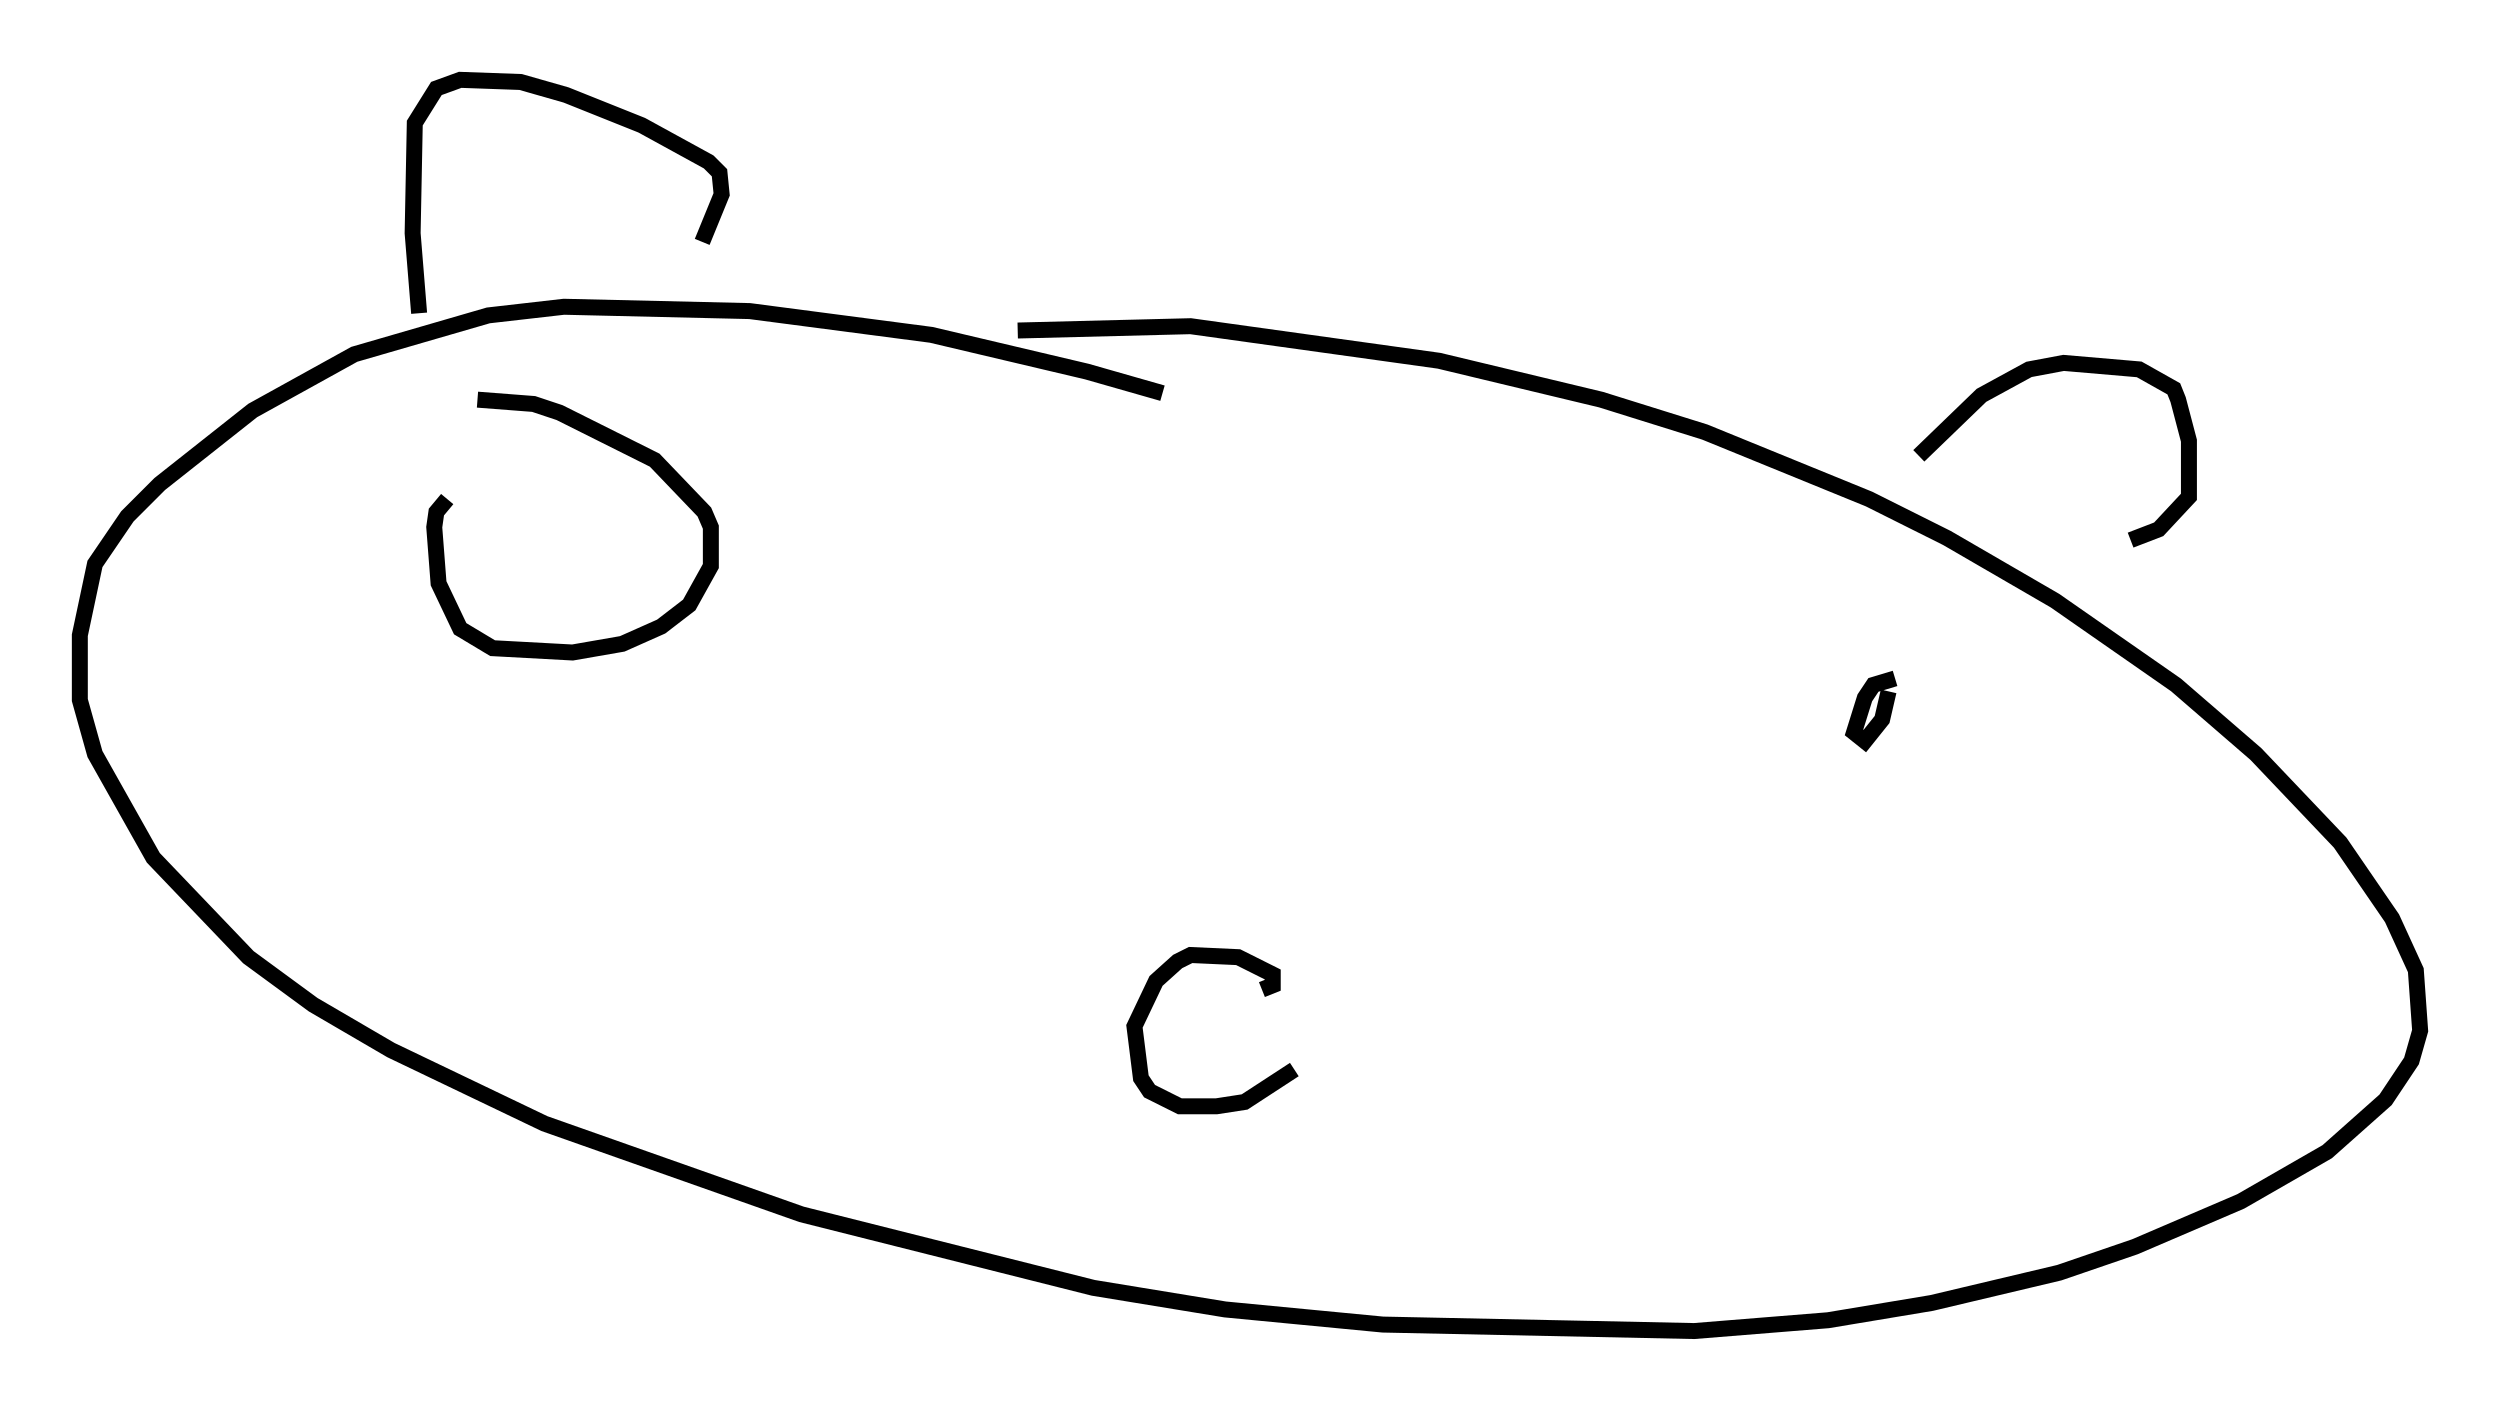 <?xml version="1.0" encoding="utf-8" ?>
<svg baseProfile="full" height="88.348" version="1.1" width="156.548" xmlns="http://www.w3.org/2000/svg" xmlns:ev="http://www.w3.org/2001/xml-events" xmlns:xlink="http://www.w3.org/1999/xlink"><defs /><rect fill="white" height="88.348" width="156.548" x="0" y="0" /><path d="M90.52, 31.116 m-17.726, -6.495 l-4.736, -1.353 -9.743, -2.3 l-11.367, -1.488 -11.637, -0.271 l-4.736, 0.541 -8.39, 2.436 l-6.36, 3.518 -5.819, 4.601 l-2.03, 2.03 -2.03, 2.977 l-0.947, 4.465 0.0, 4.059 l0.947, 3.383 3.654, 6.495 l5.954, 6.225 4.059, 2.977 l4.871, 2.842 9.607, 4.601 l16.103, 5.683 18.268, 4.601 l8.254, 1.353 9.878, 0.947 l19.486, 0.406 8.39, -0.677 l6.495, -1.083 7.984, -1.894 l4.736, -1.624 6.631, -2.842 l5.413, -3.112 3.654, -3.248 l1.624, -2.436 0.541, -1.894 l-0.271, -3.789 -1.488, -3.248 l-3.248, -4.736 -5.277, -5.548 l-5.007, -4.33 -7.578, -5.277 l-6.766, -3.924 -4.871, -2.436 l-10.284, -4.195 -6.495, -2.03 l-10.149, -2.436 -15.561, -2.165 l-10.825, 0.271 m-37.483, -1.083 l-0.406, -5.007 0.135, -6.901 l1.353, -2.165 1.488, -0.541 l3.789, 0.135 2.842, 0.812 l4.736, 1.894 4.195, 2.3 l0.677, 0.677 0.135, 1.353 l-1.218, 2.977 m76.183, 13.396 l3.924, -3.789 2.977, -1.624 l2.165, -0.406 4.736, 0.406 l2.165, 1.218 0.271, 0.677 l0.677, 2.571 0.0, 3.518 l-1.894, 2.03 -1.759, 0.677 m-105.412, -2.571 l-0.677, 0.812 -0.135, 0.947 l0.271, 3.518 1.353, 2.842 l2.03, 1.218 5.007, 0.271 l3.112, -0.541 2.436, -1.083 l1.759, -1.353 1.353, -2.436 l0.0, -2.436 -0.406, -0.947 l-3.112, -3.248 -5.954, -2.977 l-1.624, -0.541 -3.518, -0.271 m88.768, 17.456 l-1.353, 0.406 -0.541, 0.812 l-0.677, 2.165 0.677, 0.541 l1.083, -1.353 0.406, -1.759 m-39.242, 18.674 l0.677, -0.271 0.0, -0.677 l-2.165, -1.083 -2.977, -0.135 l-0.812, 0.406 -1.353, 1.218 l-1.353, 2.842 0.406, 3.248 l0.541, 0.812 1.894, 0.947 l2.3, 0.0 1.759, -0.271 l3.112, -2.03 " fill="none" stroke="black" stroke-width="1" /></svg>